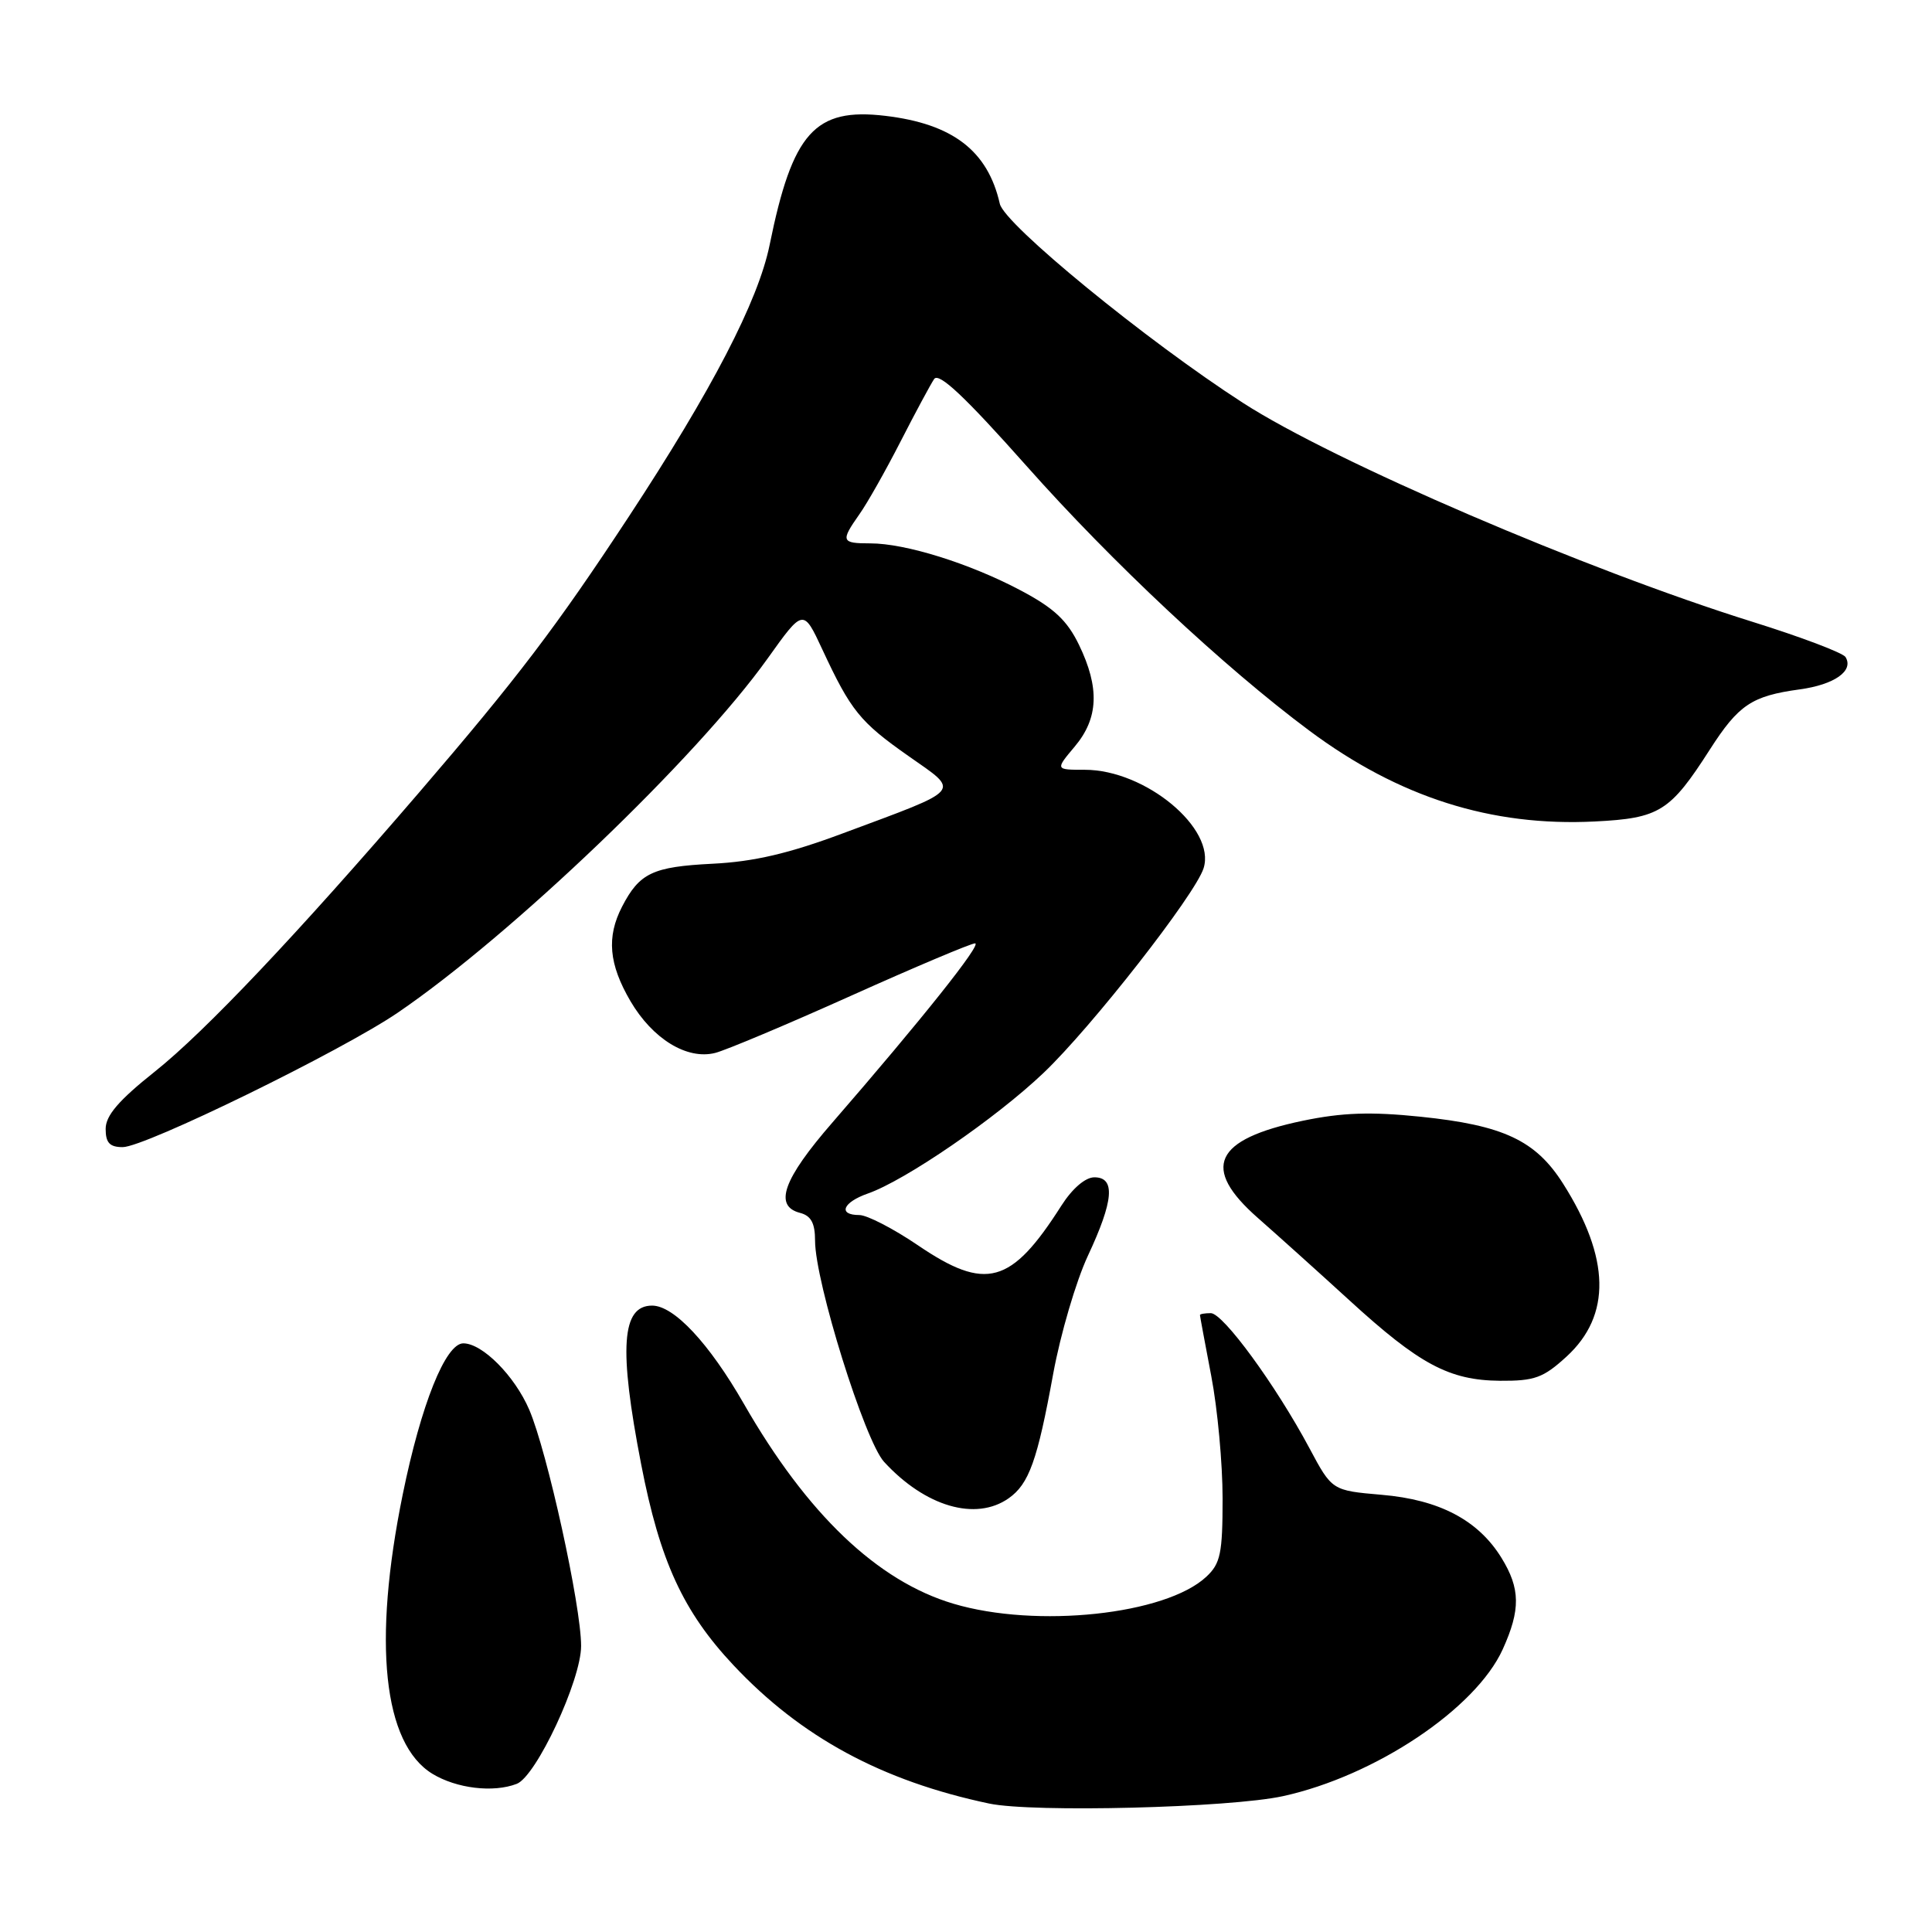 <?xml version="1.0" encoding="UTF-8" standalone="no"?>
<!DOCTYPE svg PUBLIC "-//W3C//DTD SVG 1.1//EN" "http://www.w3.org/Graphics/SVG/1.1/DTD/svg11.dtd" >
<svg xmlns="http://www.w3.org/2000/svg" xmlns:xlink="http://www.w3.org/1999/xlink" version="1.1" viewBox="0 0 256 256">
 <g >
 <path fill="currentColor"
d=" M 170.00 238.00 C 182.23 235.32 195.54 226.42 199.12 218.54 C 201.50 213.29 201.46 210.49 198.95 206.42 C 195.87 201.43 190.73 198.72 183.09 198.07 C 176.50 197.50 176.50 197.50 173.50 191.88 C 169.05 183.55 162.07 174.00 160.44 174.00 C 159.65 174.00 159.00 174.11 159.00 174.25 C 159.00 174.39 159.68 178.03 160.50 182.34 C 161.33 186.65 162.00 193.94 162.00 198.55 C 162.00 205.84 161.72 207.18 159.84 208.93 C 154.45 213.96 137.35 215.78 126.33 212.50 C 116.26 209.51 106.95 200.63 98.56 186.00 C 93.95 177.97 89.30 173.00 86.41 173.00 C 82.36 173.00 81.97 178.62 84.96 194.04 C 87.44 206.85 90.52 213.55 97.20 220.66 C 106.14 230.18 116.85 235.98 131.07 238.98 C 136.86 240.20 162.96 239.54 170.00 238.00 Z  M 68.47 236.37 C 71.05 235.38 77.00 222.64 77.00 218.10 C 77.00 212.78 72.52 192.38 70.13 186.80 C 68.20 182.31 63.92 178.00 61.39 178.00 C 59.04 178.00 55.80 186.09 53.37 197.99 C 49.35 217.67 50.78 231.06 57.30 235.04 C 60.49 236.98 65.36 237.57 68.47 236.37 Z  M 133.64 198.54 C 136.35 196.64 137.46 193.54 139.56 182.00 C 140.52 176.78 142.58 169.76 144.15 166.40 C 147.57 159.09 147.83 156.00 145.01 156.00 C 143.81 156.00 142.09 157.48 140.64 159.75 C 133.98 170.21 130.64 171.13 121.62 165.00 C 118.38 162.80 114.89 161.00 113.87 161.00 C 110.99 161.00 111.66 159.32 114.99 158.15 C 119.95 156.42 131.96 148.18 138.28 142.16 C 144.64 136.11 158.37 118.55 159.48 115.05 C 161.15 109.79 151.77 102.00 143.75 102.00 C 139.82 102.00 139.82 102.00 142.41 98.92 C 145.56 95.18 145.73 91.14 142.97 85.44 C 141.40 82.20 139.65 80.56 135.22 78.22 C 128.50 74.66 119.99 72.00 115.32 72.00 C 111.47 72.00 111.36 71.72 113.87 68.15 C 114.91 66.69 117.36 62.35 119.33 58.50 C 121.30 54.65 123.31 50.92 123.78 50.22 C 124.41 49.31 127.88 52.58 136.00 61.72 C 147.33 74.49 162.19 88.40 173.50 96.82 C 185.36 105.65 197.60 109.54 211.33 108.85 C 219.90 108.42 221.29 107.55 226.57 99.31 C 230.37 93.39 232.11 92.22 238.45 91.35 C 243.08 90.72 245.67 88.89 244.54 87.06 C 244.19 86.50 238.64 84.40 232.20 82.39 C 210.17 75.51 176.72 61.14 164.71 53.39 C 151.93 45.15 133.09 29.73 132.48 27.00 C 130.89 19.98 126.24 16.41 117.31 15.35 C 107.97 14.24 105.01 17.54 101.98 32.45 C 100.47 39.87 94.34 51.69 83.29 68.50 C 73.67 83.13 68.55 89.86 55.54 105.00 C 39.33 123.85 27.17 136.69 20.53 141.98 C 15.73 145.80 14.00 147.81 14.00 149.59 C 14.00 151.43 14.54 152.00 16.26 152.00 C 19.21 152.00 45.22 139.28 52.70 134.19 C 67.77 123.92 92.33 100.40 101.71 87.26 C 106.44 80.63 106.44 80.63 108.97 86.07 C 112.74 94.17 113.95 95.67 120.38 100.18 C 127.28 105.03 127.80 104.42 111.69 110.42 C 104.51 113.10 99.88 114.18 94.40 114.45 C 86.47 114.85 84.74 115.68 82.43 120.13 C 80.35 124.16 80.67 127.75 83.54 132.66 C 86.48 137.67 91.03 140.46 94.76 139.52 C 96.16 139.17 104.27 135.76 112.77 131.94 C 121.27 128.12 128.67 125.00 129.20 125.00 C 130.18 125.00 122.10 135.14 110.29 148.75 C 103.77 156.25 102.50 159.80 106.00 160.71 C 107.47 161.09 108.00 162.07 108.00 164.40 C 108.00 169.84 114.58 190.92 117.15 193.71 C 122.60 199.64 129.28 201.59 133.64 198.54 Z  M 207.58 179.75 C 213.52 174.30 213.37 166.70 207.11 156.83 C 203.48 151.11 199.21 149.10 188.22 147.97 C 181.62 147.29 177.85 147.42 172.61 148.51 C 160.85 150.97 159.11 154.74 166.68 161.39 C 169.25 163.65 174.69 168.54 178.76 172.26 C 188.08 180.79 192.02 182.90 198.76 182.96 C 203.34 182.99 204.49 182.58 207.58 179.75 Z "/>
</g>
</svg>